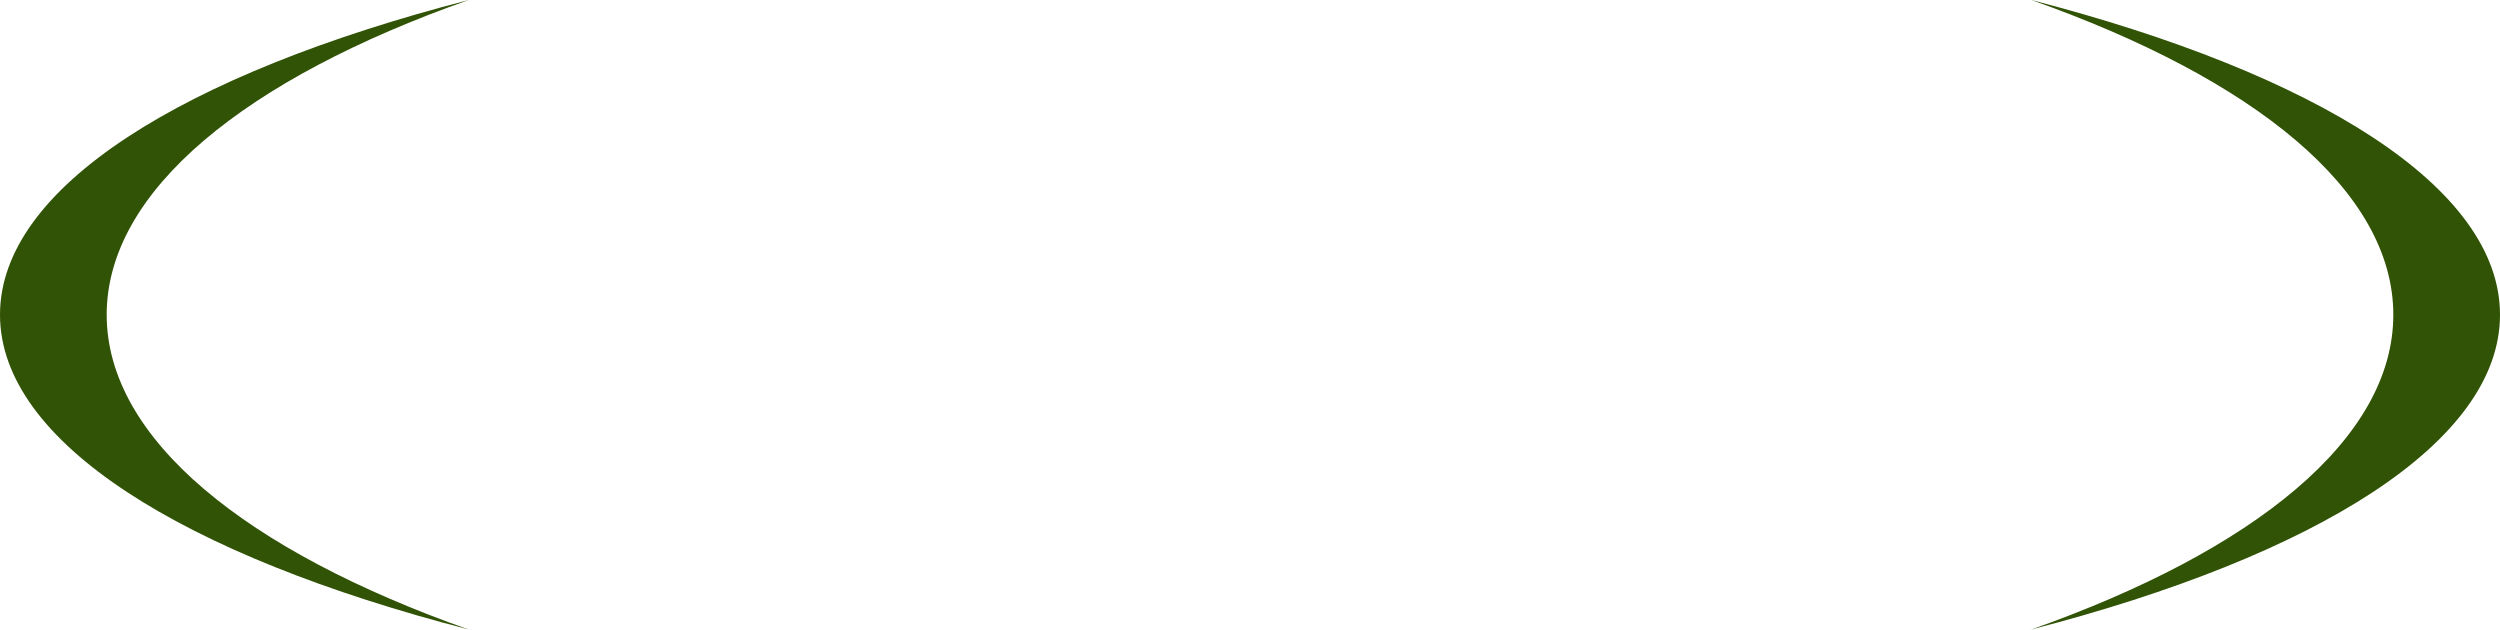 <svg version="1.1" id="图层_1" x="0px" y="0px" width="200px" height="50.36px" viewBox="0 0 200 50.36" enable-background="new 0 0 200 50.36" xml:space="preserve" xmlns="http://www.w3.org/2000/svg" xmlns:xlink="http://www.w3.org/1999/xlink" xmlns:xml="http://www.w3.org/XML/1998/namespace">
  <path fill="#315305" d="M162.506,50.36c17.818-6.294,28.959-15.246,28.959-25.18c0-9.934-11.141-18.886-28.959-25.18
	C185.362,5.912,200,14.994,200,25.18C200,35.367,185.362,44.448,162.506,50.36z M8.535,25.18c0-9.934,11.14-18.886,28.959-25.18
	C14.64,5.912,0,14.994,0,25.18c0,10.187,14.64,19.268,37.494,25.18C19.675,44.066,8.535,35.114,8.535,25.18z" class="color c1"/>
</svg>